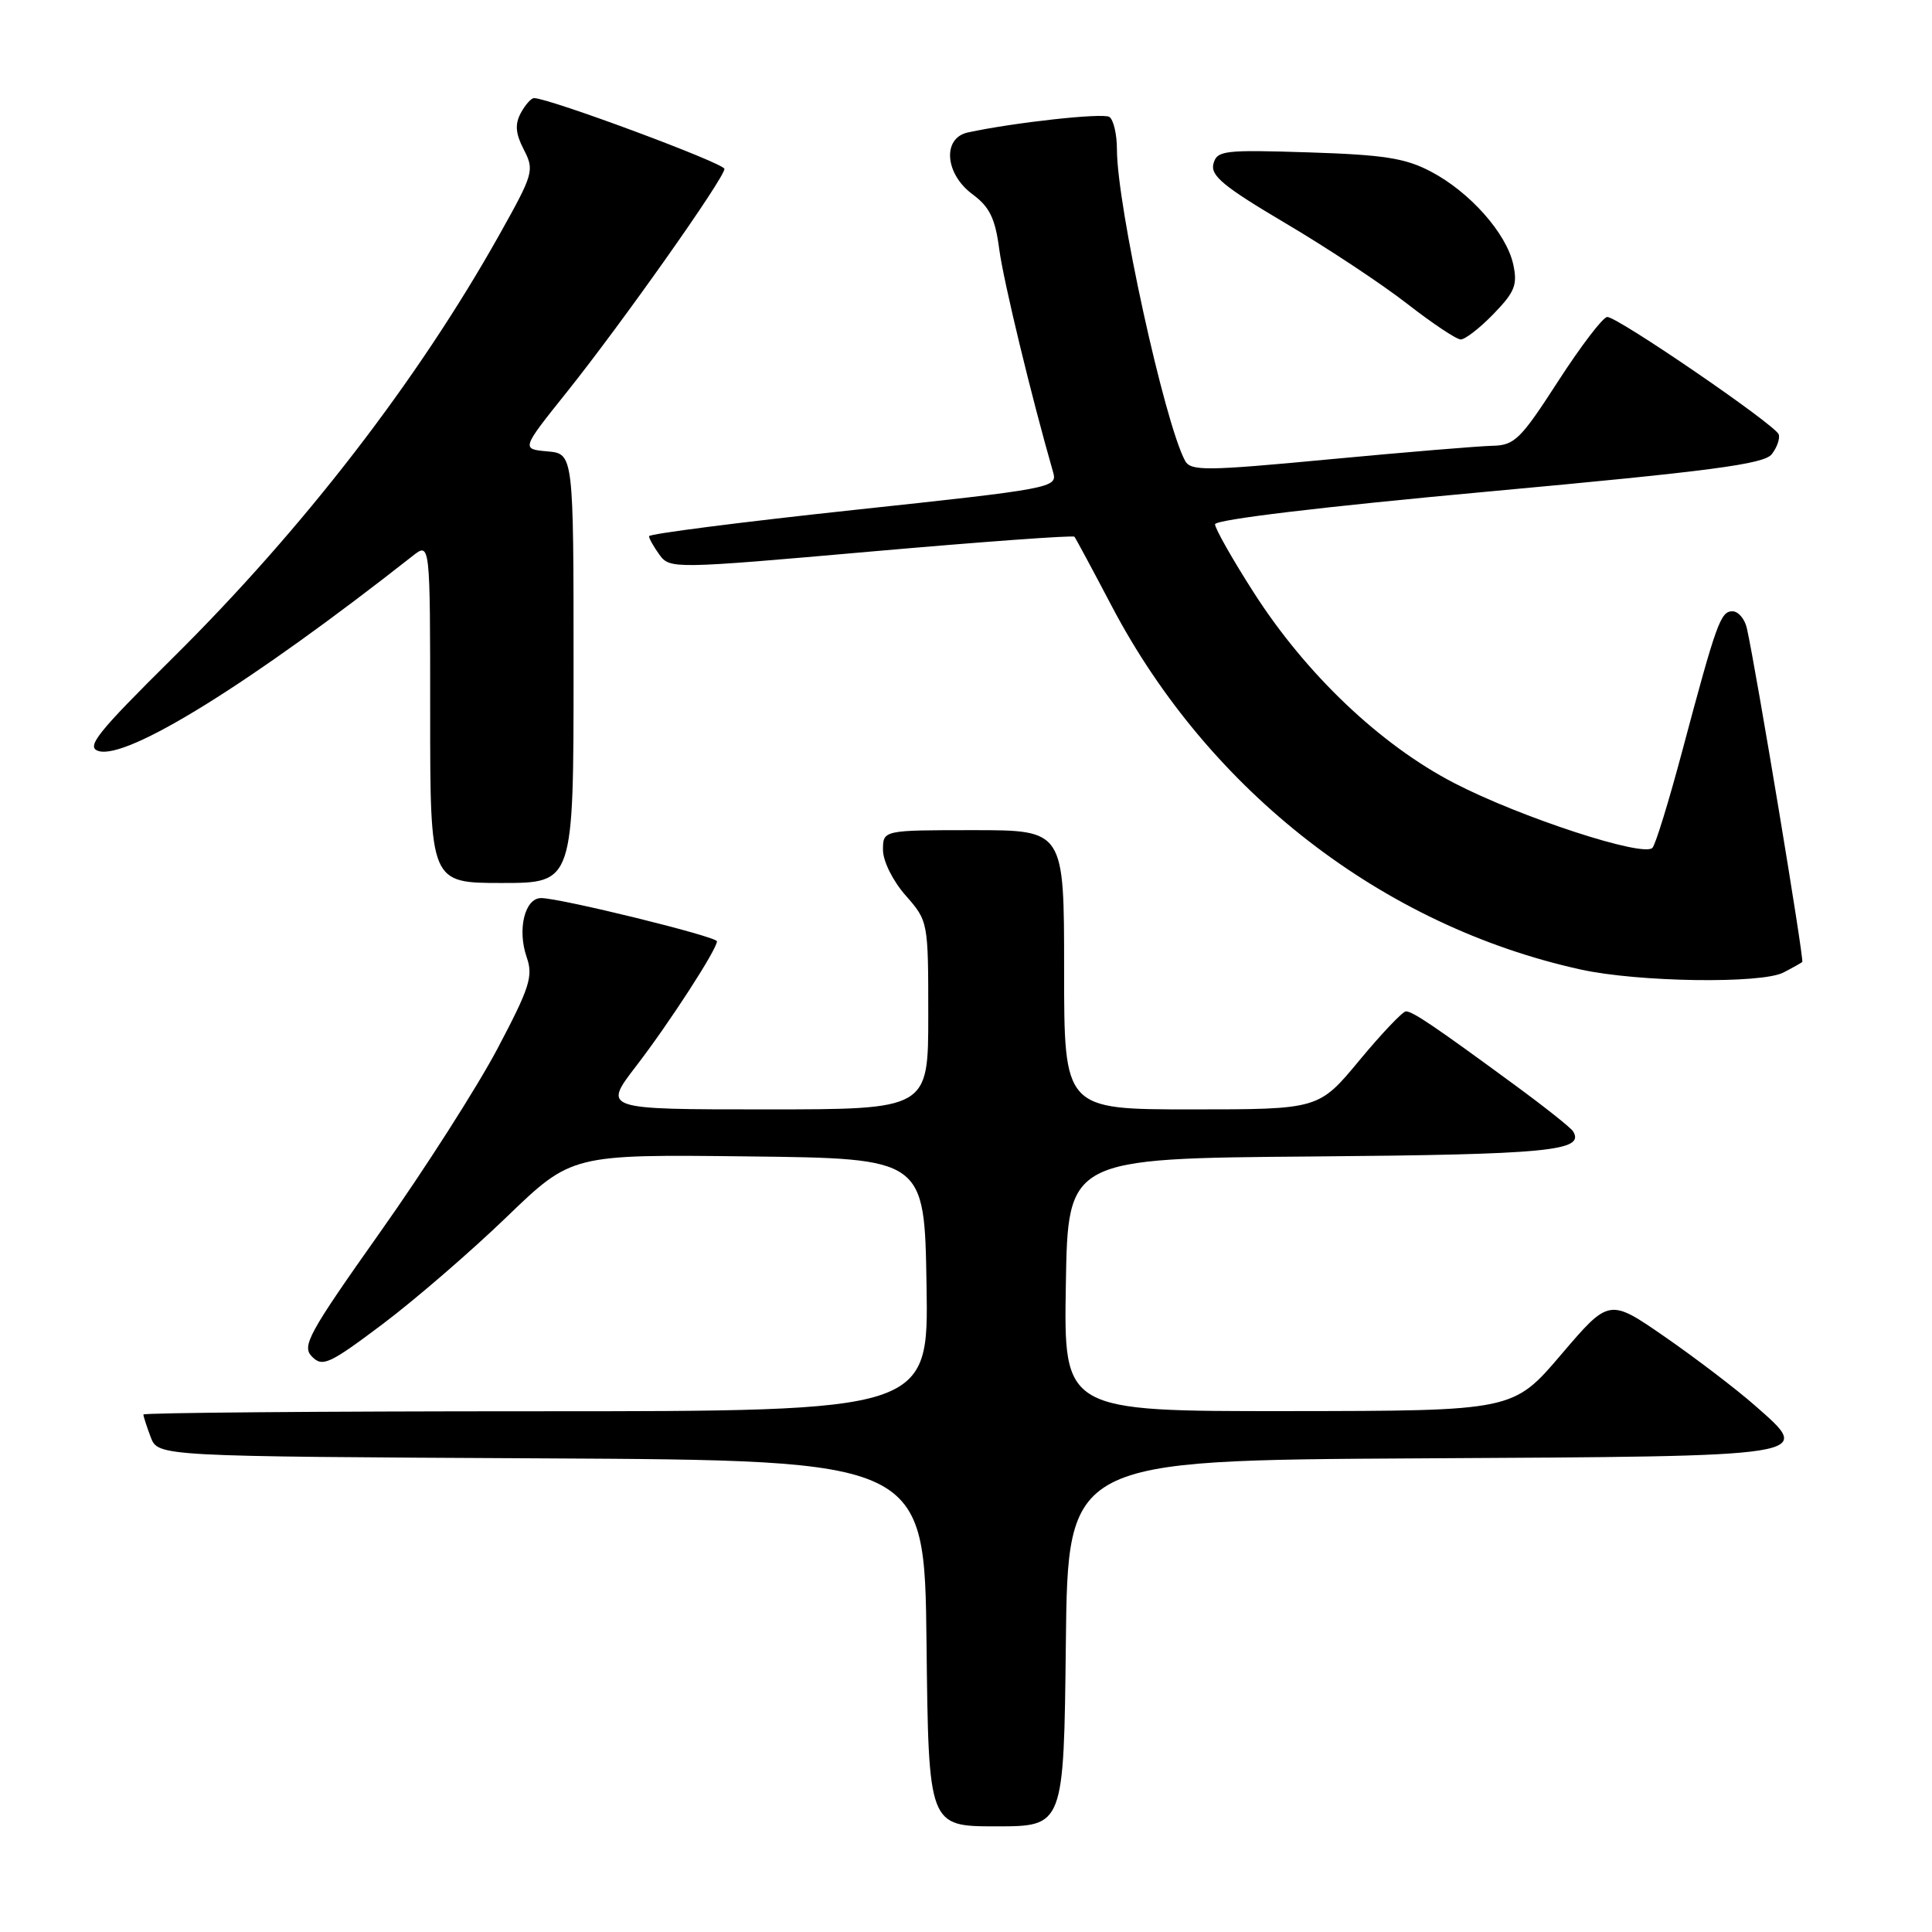 <?xml version="1.0" encoding="UTF-8" standalone="no"?>
<!DOCTYPE svg PUBLIC "-//W3C//DTD SVG 1.1//EN" "http://www.w3.org/Graphics/SVG/1.1/DTD/svg11.dtd" >
<svg xmlns="http://www.w3.org/2000/svg" xmlns:xlink="http://www.w3.org/1999/xlink" version="1.1" viewBox="0 0 256 256">
 <g >
 <path fill="currentColor"
d=" M 141.23 217.75 C 141.50 193.50 141.50 193.50 188.14 193.24 C 241.10 192.95 240.30 193.07 232.54 186.24 C 230.05 184.05 224.68 179.96 220.61 177.14 C 213.22 172.03 213.22 172.03 206.86 179.49 C 200.50 186.95 200.50 186.95 170.73 186.98 C 140.95 187.00 140.95 187.00 141.23 170.25 C 141.50 153.50 141.50 153.50 173.91 153.24 C 205.20 152.98 210.05 152.51 208.44 149.91 C 208.15 149.43 204.67 146.67 200.70 143.76 C 190.09 135.97 187.17 134.00 186.29 134.01 C 185.86 134.02 183.08 136.94 180.12 140.51 C 174.74 147.00 174.74 147.00 157.87 147.00 C 141.00 147.00 141.00 147.00 141.00 128.50 C 141.00 110.00 141.00 110.00 129.00 110.00 C 117.00 110.00 117.00 110.00 117.00 112.62 C 117.00 114.10 118.30 116.72 120.00 118.65 C 122.99 122.06 123.00 122.11 123.00 134.53 C 123.00 147.00 123.00 147.00 101.44 147.00 C 79.88 147.00 79.88 147.00 84.30 141.25 C 88.68 135.56 95.00 125.79 95.00 124.73 C 95.00 124.10 74.25 119.00 71.70 119.00 C 69.53 119.00 68.52 123.18 69.79 126.84 C 70.67 129.36 70.19 130.86 65.92 138.95 C 63.24 144.02 56.27 154.94 50.42 163.20 C 40.83 176.76 39.95 178.38 41.35 179.77 C 42.74 181.17 43.65 180.75 50.70 175.45 C 54.99 172.22 62.38 165.84 67.12 161.27 C 75.74 152.96 75.74 152.96 99.12 153.23 C 122.50 153.50 122.50 153.50 122.77 170.25 C 123.05 187.00 123.05 187.00 71.02 187.00 C 42.41 187.00 19.00 187.20 19.00 187.43 C 19.00 187.67 19.44 189.02 19.97 190.43 C 20.94 192.98 20.94 192.98 71.72 193.24 C 122.50 193.50 122.50 193.50 122.77 217.75 C 123.04 242.00 123.04 242.00 132.00 242.00 C 140.96 242.00 140.96 242.00 141.23 217.75 Z  M 236.32 128.86 C 237.52 128.24 238.64 127.61 238.81 127.47 C 239.09 127.24 232.68 88.65 231.47 83.25 C 231.19 82.01 230.33 81.00 229.56 81.00 C 227.99 81.00 227.45 82.48 222.91 99.50 C 221.15 106.10 219.38 111.88 218.96 112.34 C 217.81 113.64 201.42 108.29 192.67 103.75 C 182.89 98.68 173.04 89.32 166.12 78.50 C 163.30 74.10 161.00 70.04 161.00 69.47 C 161.00 68.85 175.30 67.14 197.25 65.13 C 226.68 62.43 233.74 61.50 234.76 60.19 C 235.46 59.31 235.87 58.12 235.69 57.56 C 235.27 56.31 214.38 42.00 212.97 42.00 C 212.41 42.00 209.49 45.83 206.47 50.50 C 201.48 58.23 200.69 59.01 197.74 59.07 C 195.96 59.11 186.25 59.91 176.18 60.86 C 159.69 62.42 157.77 62.43 157.02 61.04 C 154.28 55.92 148.00 27.22 148.00 19.81 C 148.00 17.78 147.54 15.84 146.99 15.49 C 146.09 14.94 134.36 16.23 128.25 17.55 C 124.84 18.29 125.19 23.03 128.86 25.74 C 131.13 27.42 131.87 28.93 132.41 33.06 C 132.98 37.31 136.67 52.58 139.55 62.59 C 140.13 64.63 139.44 64.76 113.07 67.58 C 98.18 69.18 86.00 70.74 86.00 71.05 C 86.00 71.36 86.63 72.47 87.39 73.52 C 88.76 75.39 89.27 75.39 115.43 73.08 C 130.08 71.79 142.20 70.91 142.37 71.12 C 142.54 71.33 144.77 75.48 147.33 80.35 C 160.24 104.89 183.25 122.71 209.47 128.47 C 217.05 130.14 233.41 130.38 236.32 128.86 Z  M 76.00 88.56 C 76.00 60.12 76.00 60.12 72.53 59.81 C 69.07 59.50 69.07 59.50 75.07 52.00 C 82.42 42.81 96.00 23.58 95.99 22.38 C 95.99 21.63 72.76 13.00 70.76 13.00 C 70.38 13.00 69.59 13.90 69.00 14.99 C 68.21 16.48 68.31 17.70 69.41 19.83 C 70.83 22.57 70.69 23.03 66.17 31.10 C 55.32 50.45 40.20 70.04 22.88 87.19 C 12.87 97.10 11.37 98.98 13.04 99.51 C 16.83 100.71 33.22 90.54 54.67 73.67 C 57.00 71.83 57.00 71.83 57.00 94.42 C 57.00 117.00 57.00 117.00 66.50 117.00 C 76.00 117.00 76.00 117.00 76.00 88.56 Z  M 197.90 41.60 C 200.73 38.68 201.10 37.74 200.51 35.02 C 199.60 30.90 194.76 25.44 189.59 22.73 C 186.22 20.95 183.36 20.51 173.39 20.19 C 162.13 19.83 161.25 19.94 160.78 21.72 C 160.38 23.28 162.17 24.75 170.32 29.57 C 175.84 32.83 183.09 37.63 186.43 40.23 C 189.77 42.83 192.97 44.97 193.55 44.98 C 194.13 44.99 196.09 43.47 197.90 41.60 Z "/>
</g>
</svg>